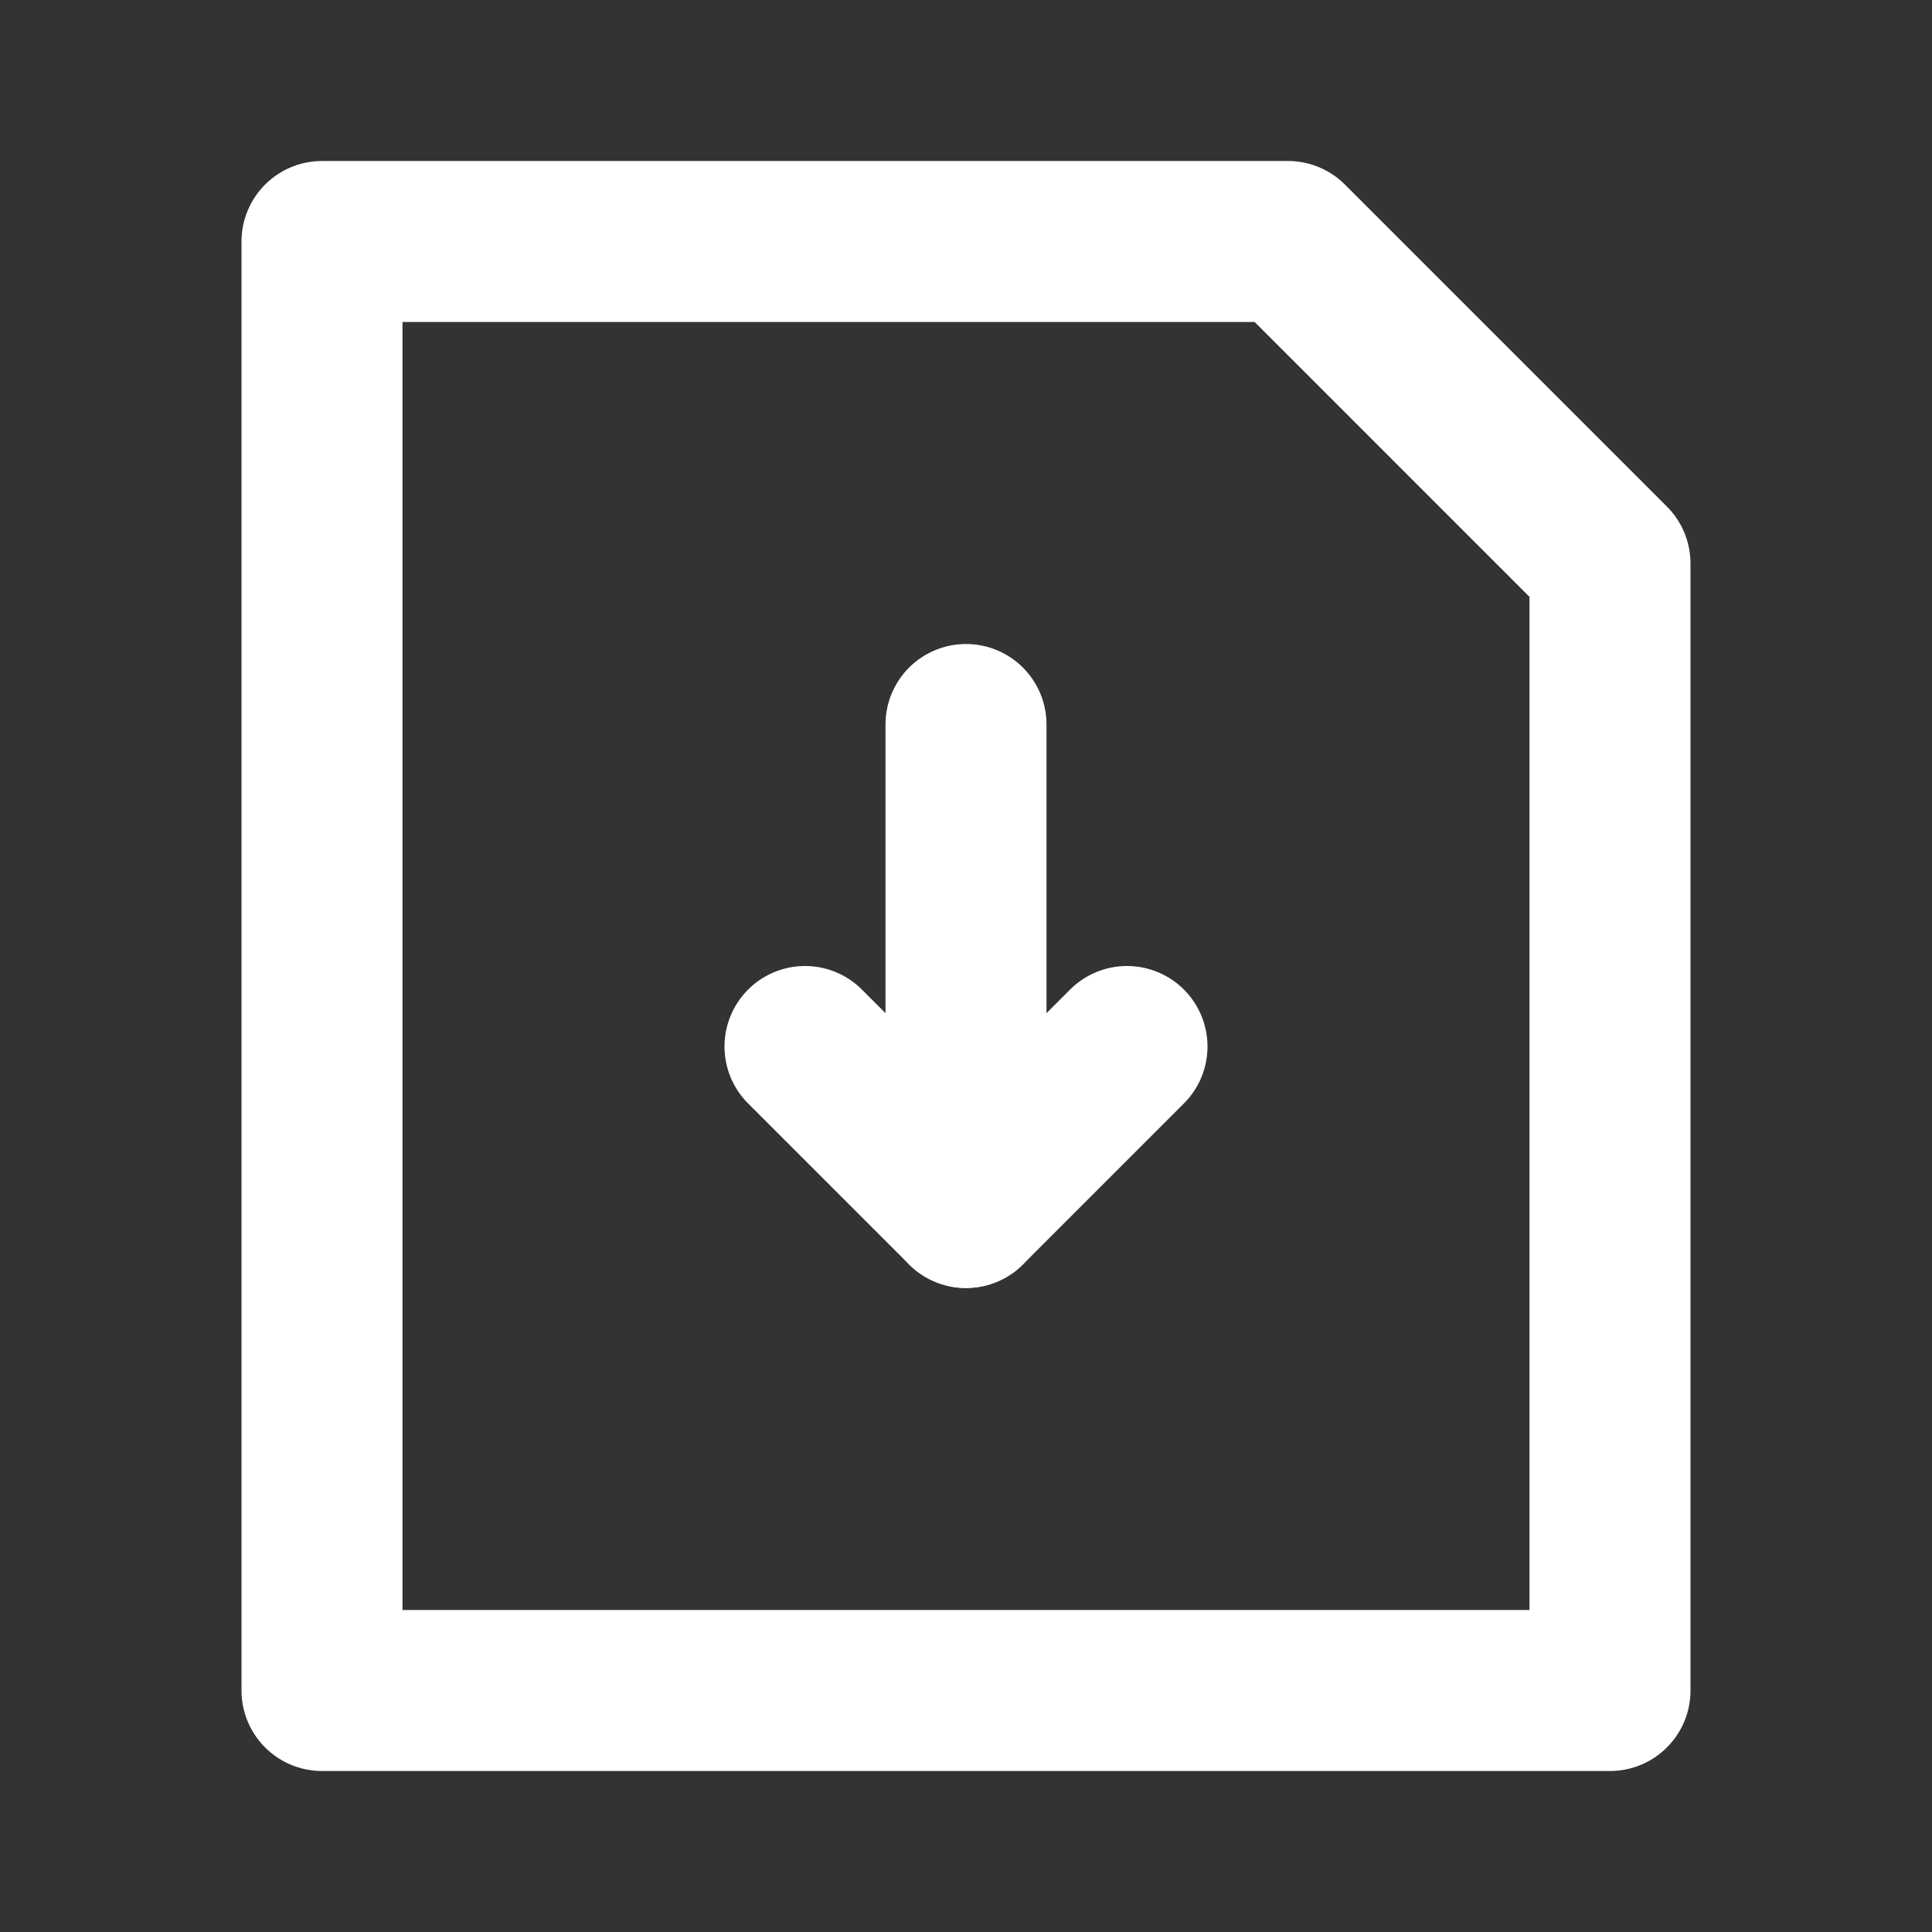 <svg width="24" height="24" viewBox="0 0 24 24" fill="none" xmlns="http://www.w3.org/2000/svg">
<rect x="0" y="0" width="24" height="24" fill="#333333" stroke="none"/>
<path d="M20 7L16 3H4V21H20V7Z" stroke="white" stroke-width="2" stroke-linecap="round" stroke-linejoin="round"/>
<path d="M10 13L12 15L14 13" stroke="white" stroke-width="2" stroke-linecap="round" stroke-linejoin="round"/>
<path d="M12 15V9" stroke="white" stroke-width="2" stroke-linecap="round" stroke-linejoin="round"/>
</svg>
